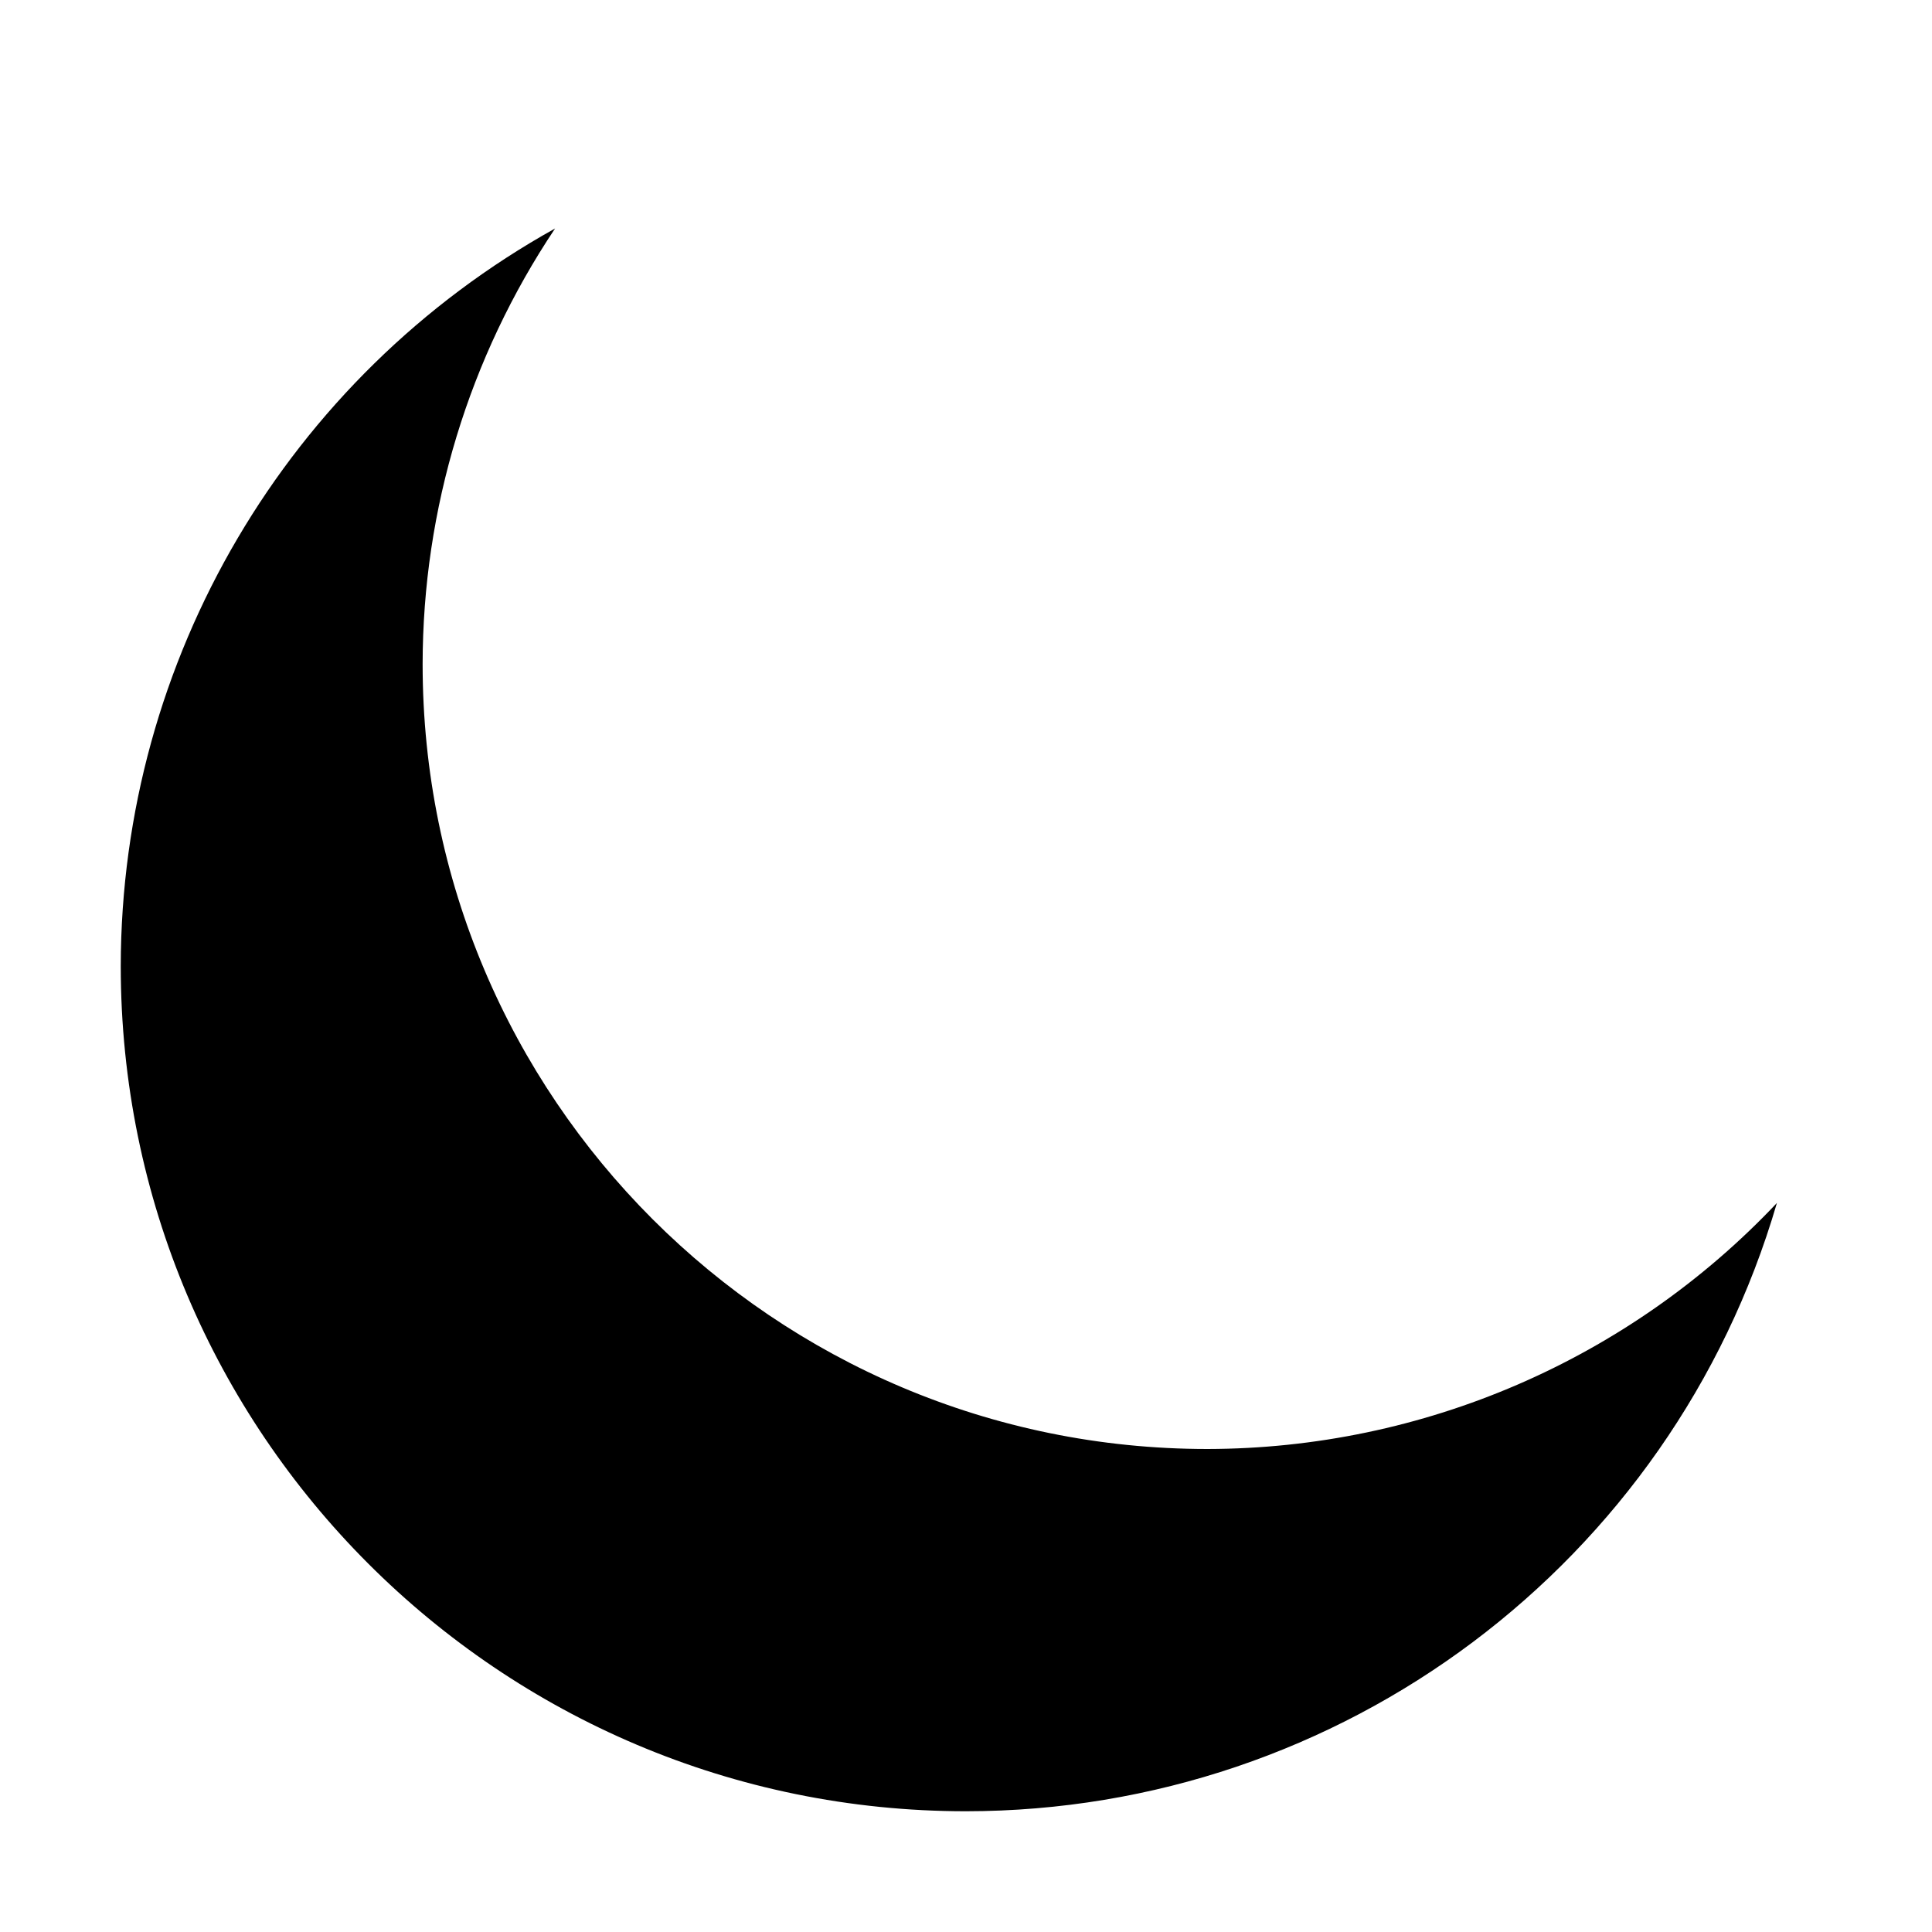 <svg xmlns="http://www.w3.org/2000/svg" viewBox="0 0 512 512" style="height: 494px; width: 494px;"><g class="" transform="translate(0,0)" style=""><g><path d="M294.8 26.57L238 60.37L245.8 73.54L281 52.59L270.8 118L277.1 128.6L336 93.53L328.2 80.36L290.9 102.5L301 37.12L294.8 26.57Z" class="" fill="#ffffff" fill-opacity="0"></path><path d="M147.1 60.55C76.145 100.024 32.108 174.804 32 256C32 379.712 132.288 480 256 480C355.481 479.948 443.01 414.292 470.9 318.8C431.686 360.331 377.119 383.908 320 384C205.125 384 112 290.875 112 176C112.035 134.894 124.249 94.72 147.1 60.55Z" class="" fill="#000000" fill-opacity="1"></path><path d="M391.6 112.6L384.7 129.1L428.8 147.5L360.5 183.4L355 196.6L428.7 227.4L435.6 210.9L388.9 191.4L457.2 155.5L462.7 142.3L391.6 112.6Z" class="selected" fill="#ffffff" fill-opacity="0"></path><path d="M276.6 176.6L178.8 211.6L186.9 234.3L247.5 212.6L212.1 310.5L218.6 328.6L320 292.4L311.9 269.7L247.7 292.7L283.1 194.8L276.6 176.6Z" class="" fill="#ffffff" fill-opacity="0"></path></g></g></svg>